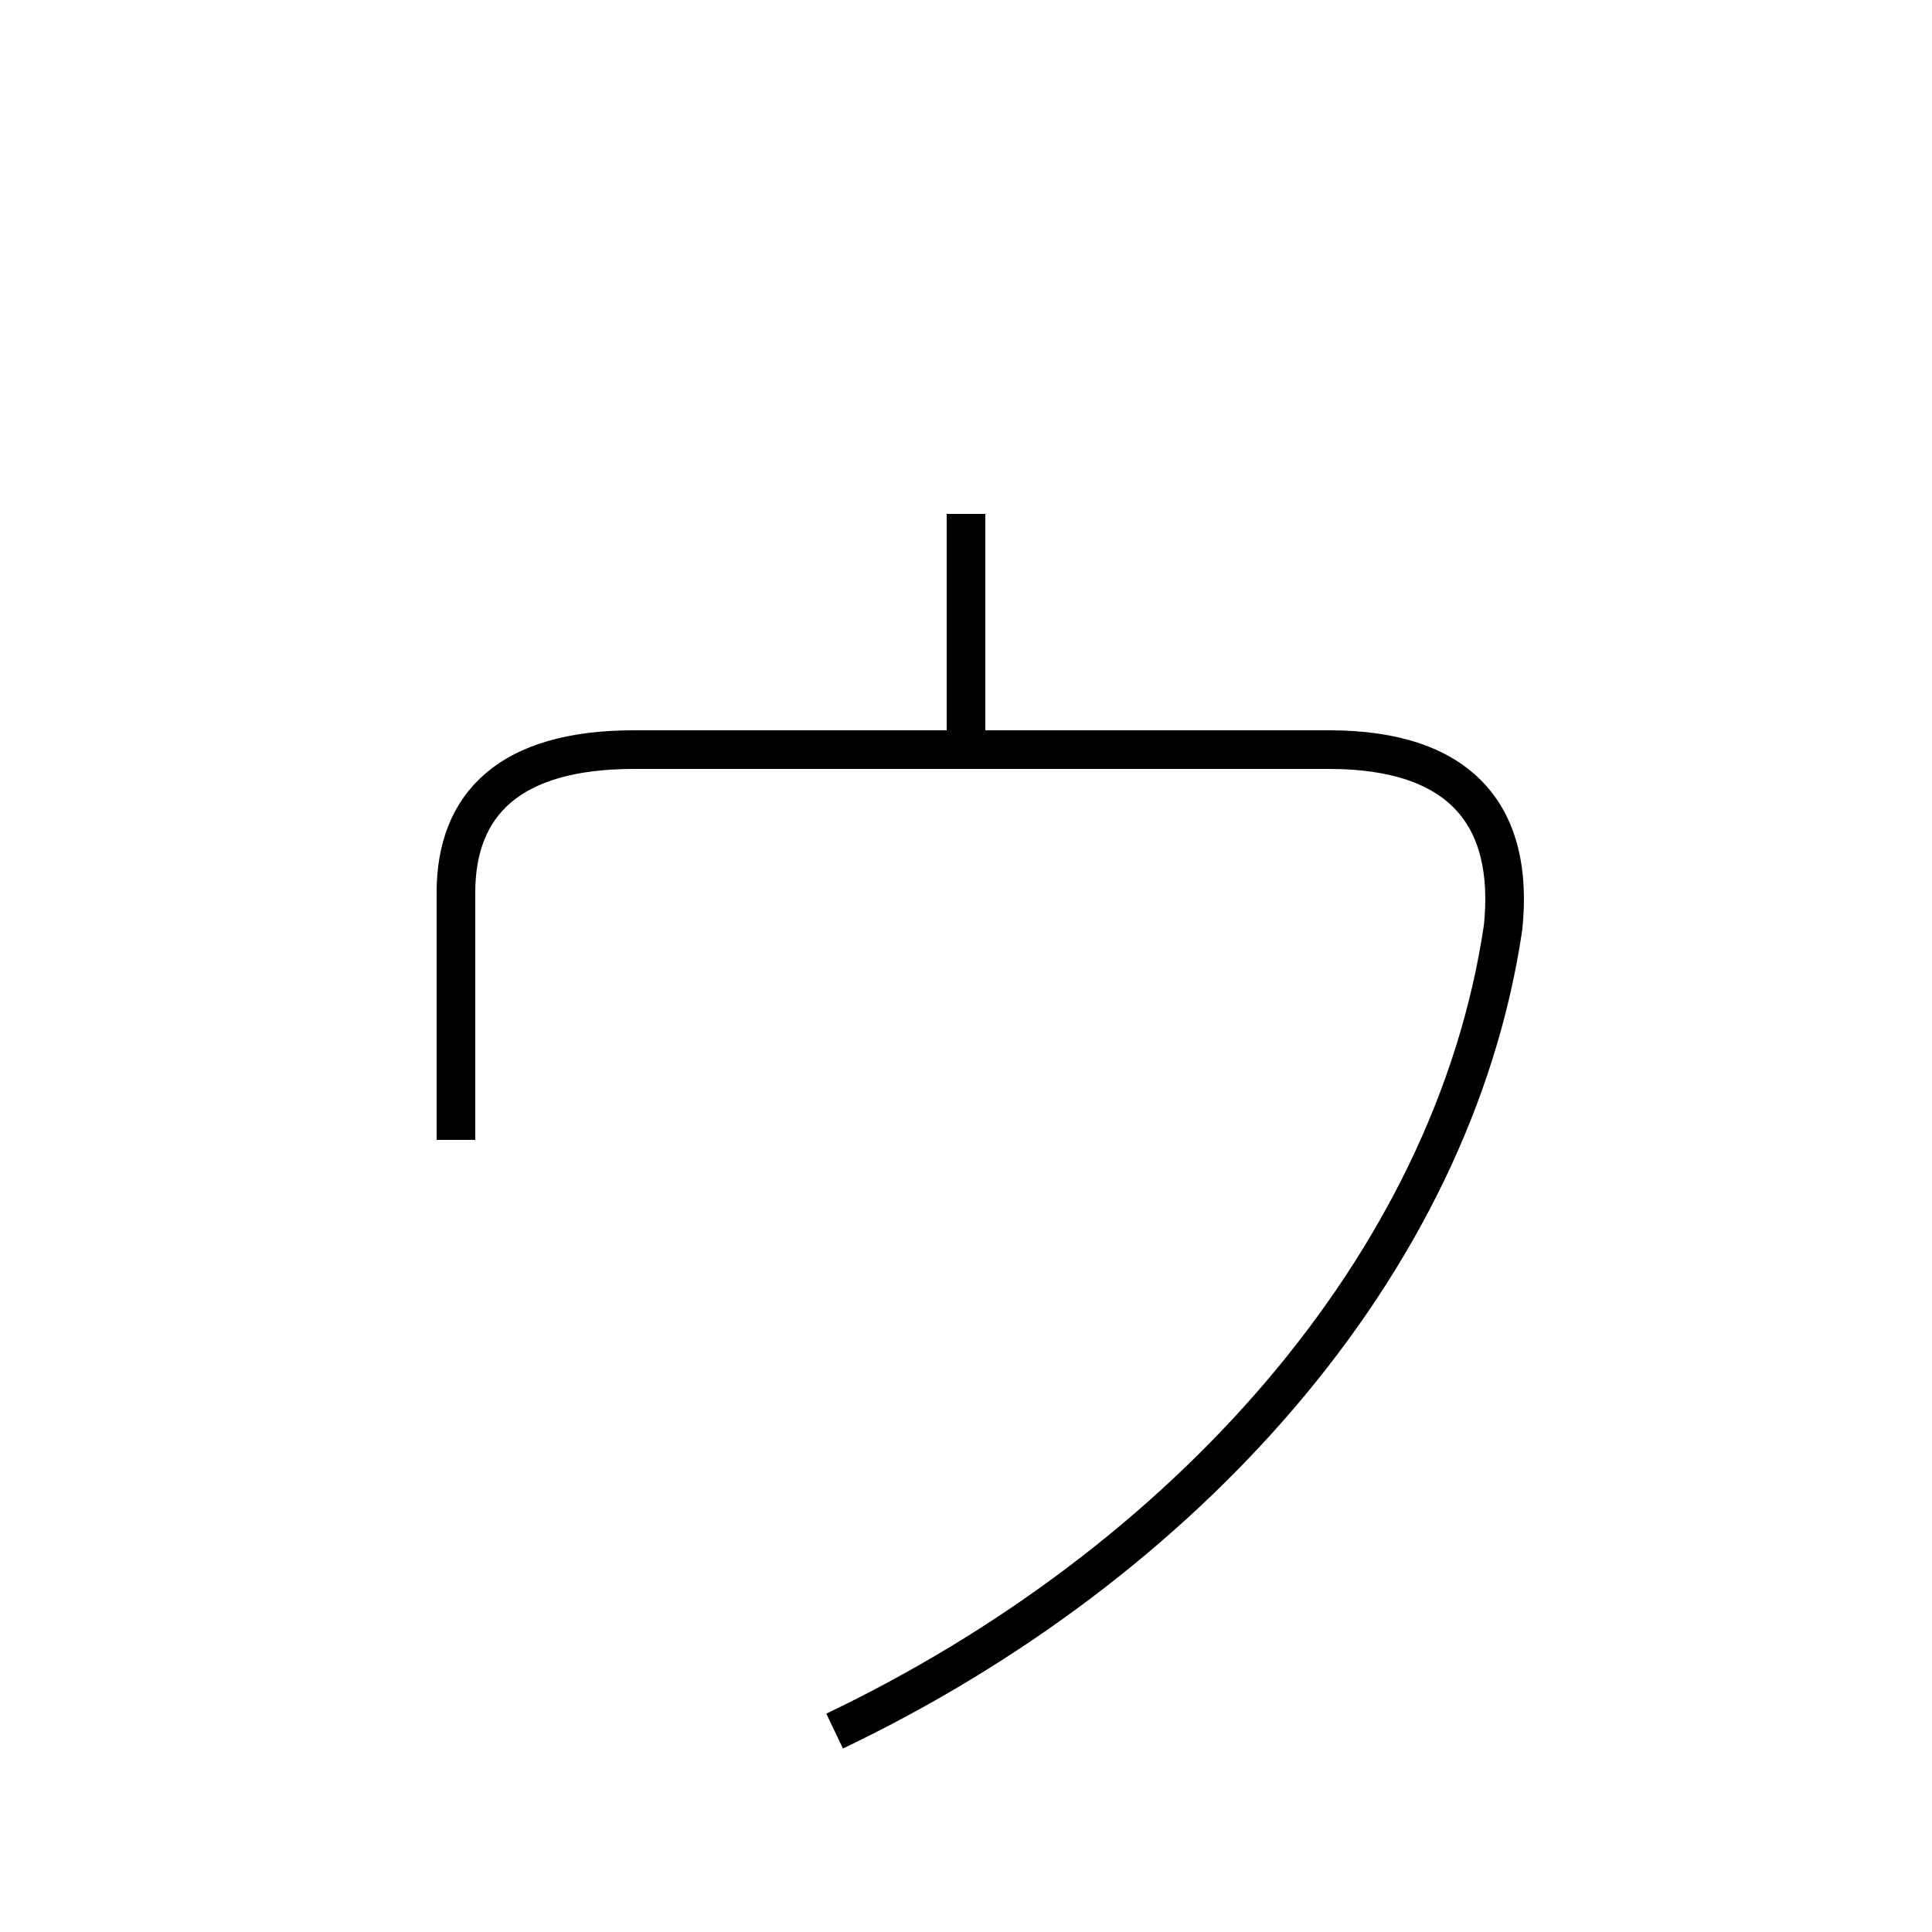 <?xml version='1.0' encoding='utf8'?>
<svg viewBox="0.0 -44.0 50.0 50.0" version="1.1" xmlns="http://www.w3.org/2000/svg">
<rect x="0.0" y="-44.0" width="50.0" height="50.0" fill="#808080" stroke="none"/>
<rect x="-1000" y="-1000" width="2000" height="2000" stroke="white" fill="white"/>
<g style="fill:none; stroke:#000000;  stroke-width:1">
<path d="M 25.0 24.6 L 25.0 30.7 M 21.6 -0.8 C 30.6 3.5 37.6 11.2 38.9 20.0 C 39.2 22.9 37.8 24.6 34.4 24.6 L 16.4 24.6 C 13.2 24.6 11.8 23.2 11.8 20.9 L 11.8 14.5" transform="scale(1, -1)" />
</g>
</svg>